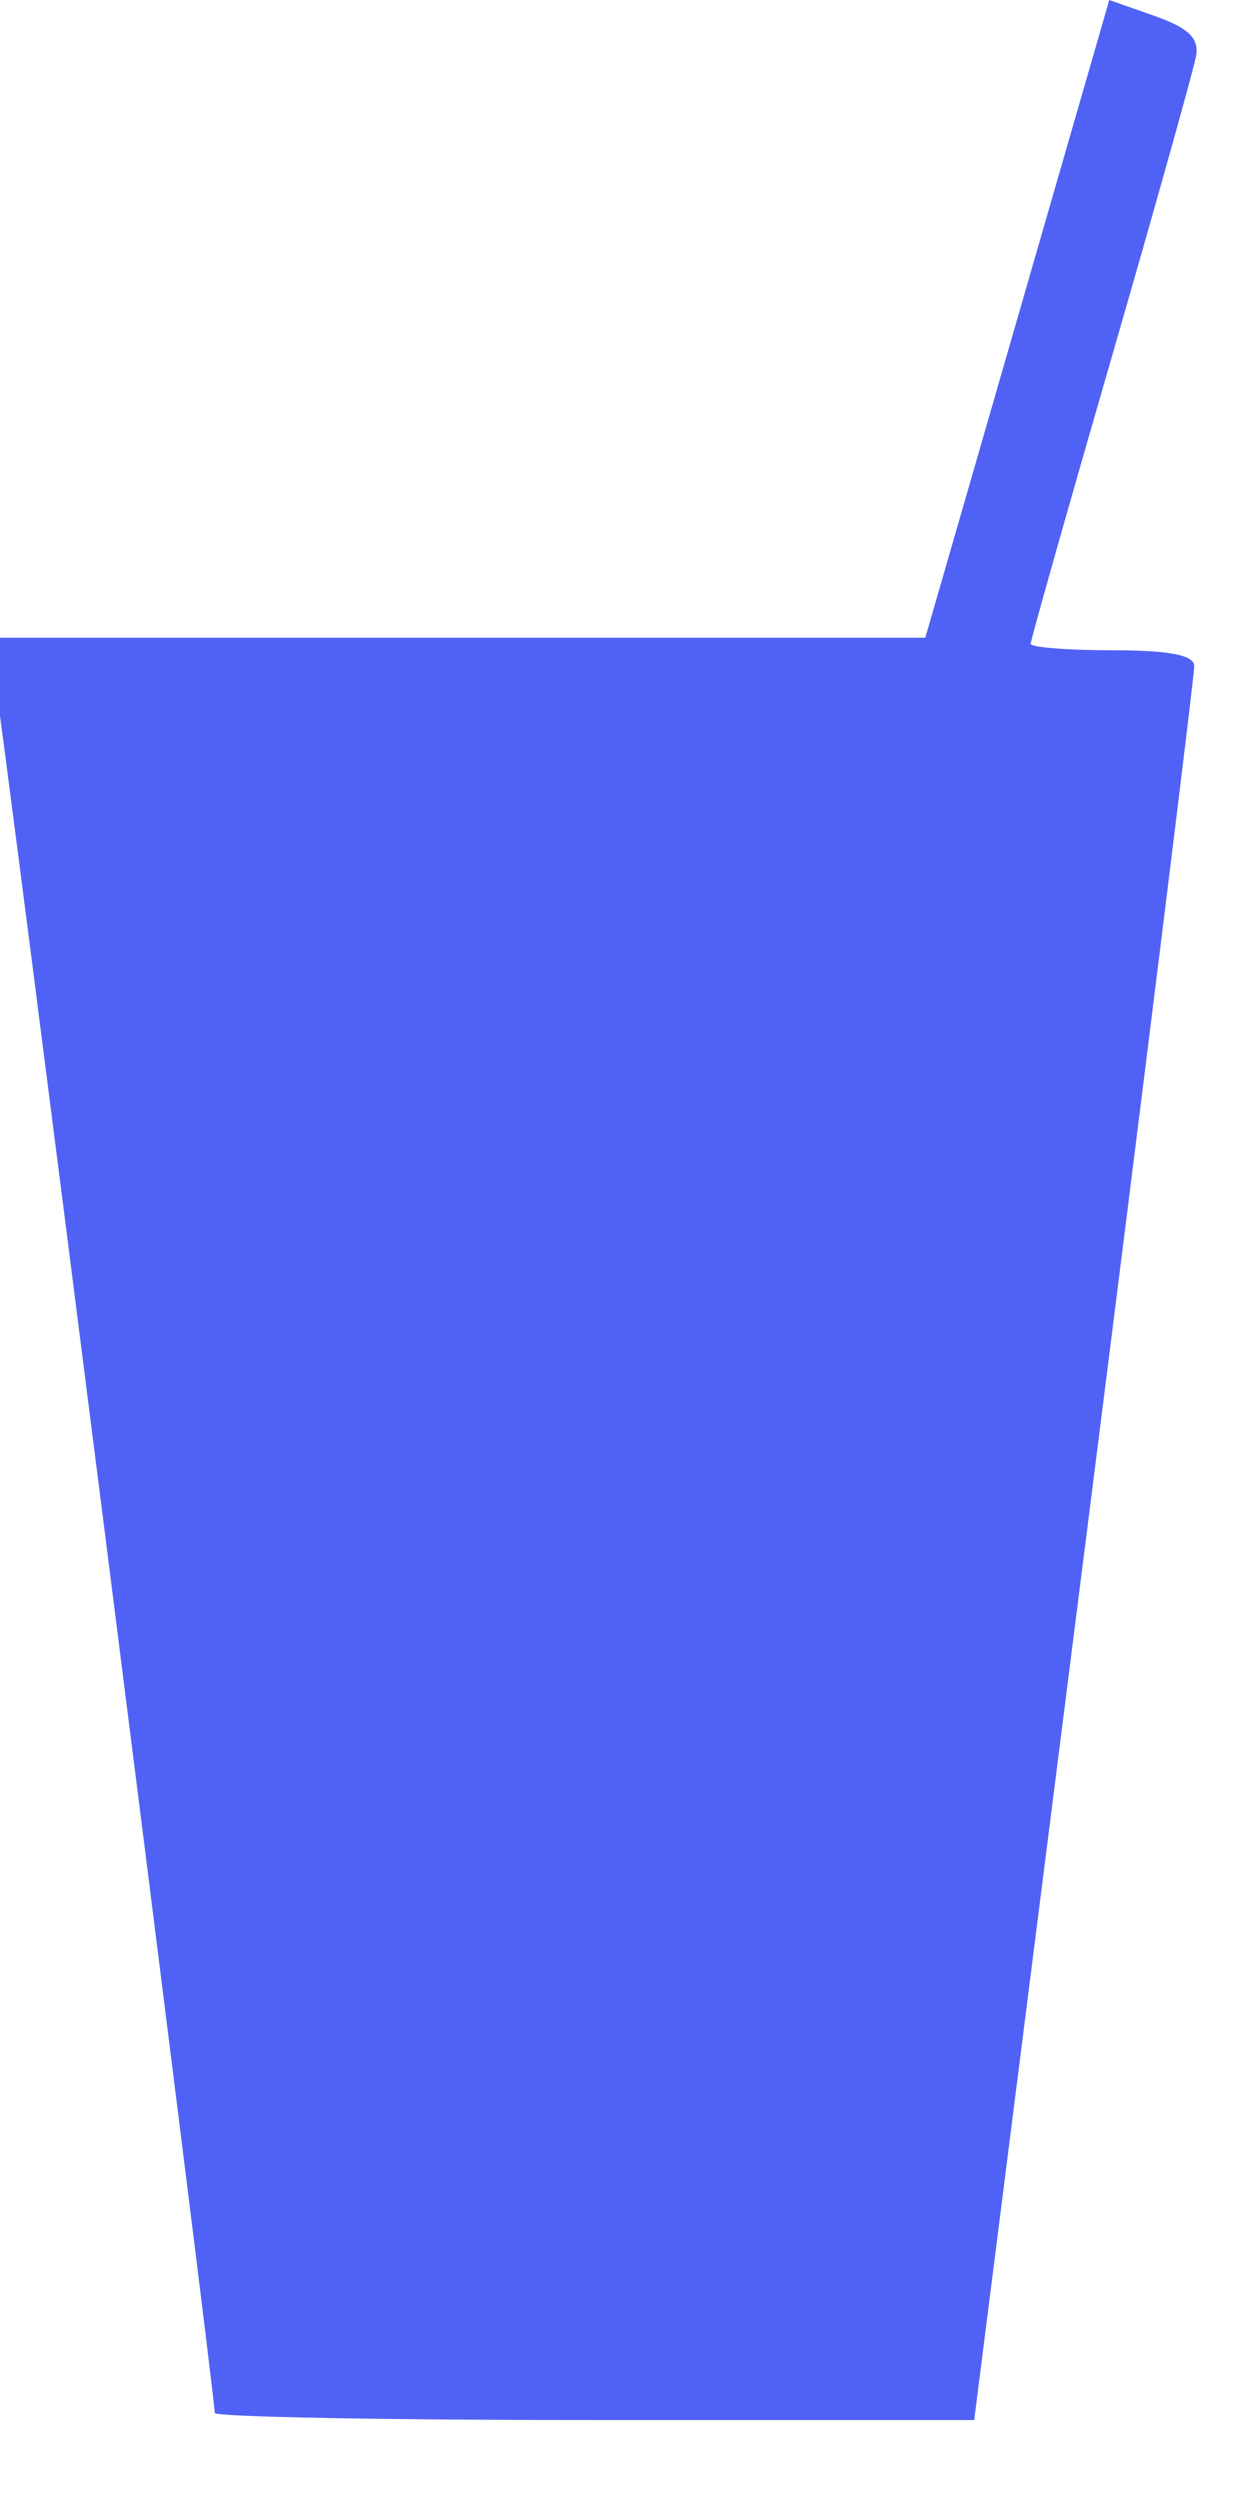 <svg width="24" height="48" viewBox="0 0 24 48" fill="none" xmlns="http://www.w3.org/2000/svg" xmlns:xlink="http://www.w3.org/1999/xlink">
<path d="M17.766,12.244L19.532,6.122L21.298,0L22.17,0.307C22.813,0.533 23.022,0.733 22.966,1.066C22.924,1.316 22.191,3.931 21.339,6.878C20.487,9.825 19.789,12.293 19.789,12.361C19.789,12.429 20.494,12.485 21.356,12.485C22.444,12.485 22.925,12.577 22.93,12.786C22.935,12.952 21.986,20.597 20.822,29.776L18.705,46.465L11.414,46.465C7.405,46.466 4.124,46.404 4.124,46.329C4.124,45.975 0.002,13.487 -0.117,12.907L-0.252,12.244L8.757,12.244L17.766,12.244Z" fill="#5062F6"/>
</svg>
